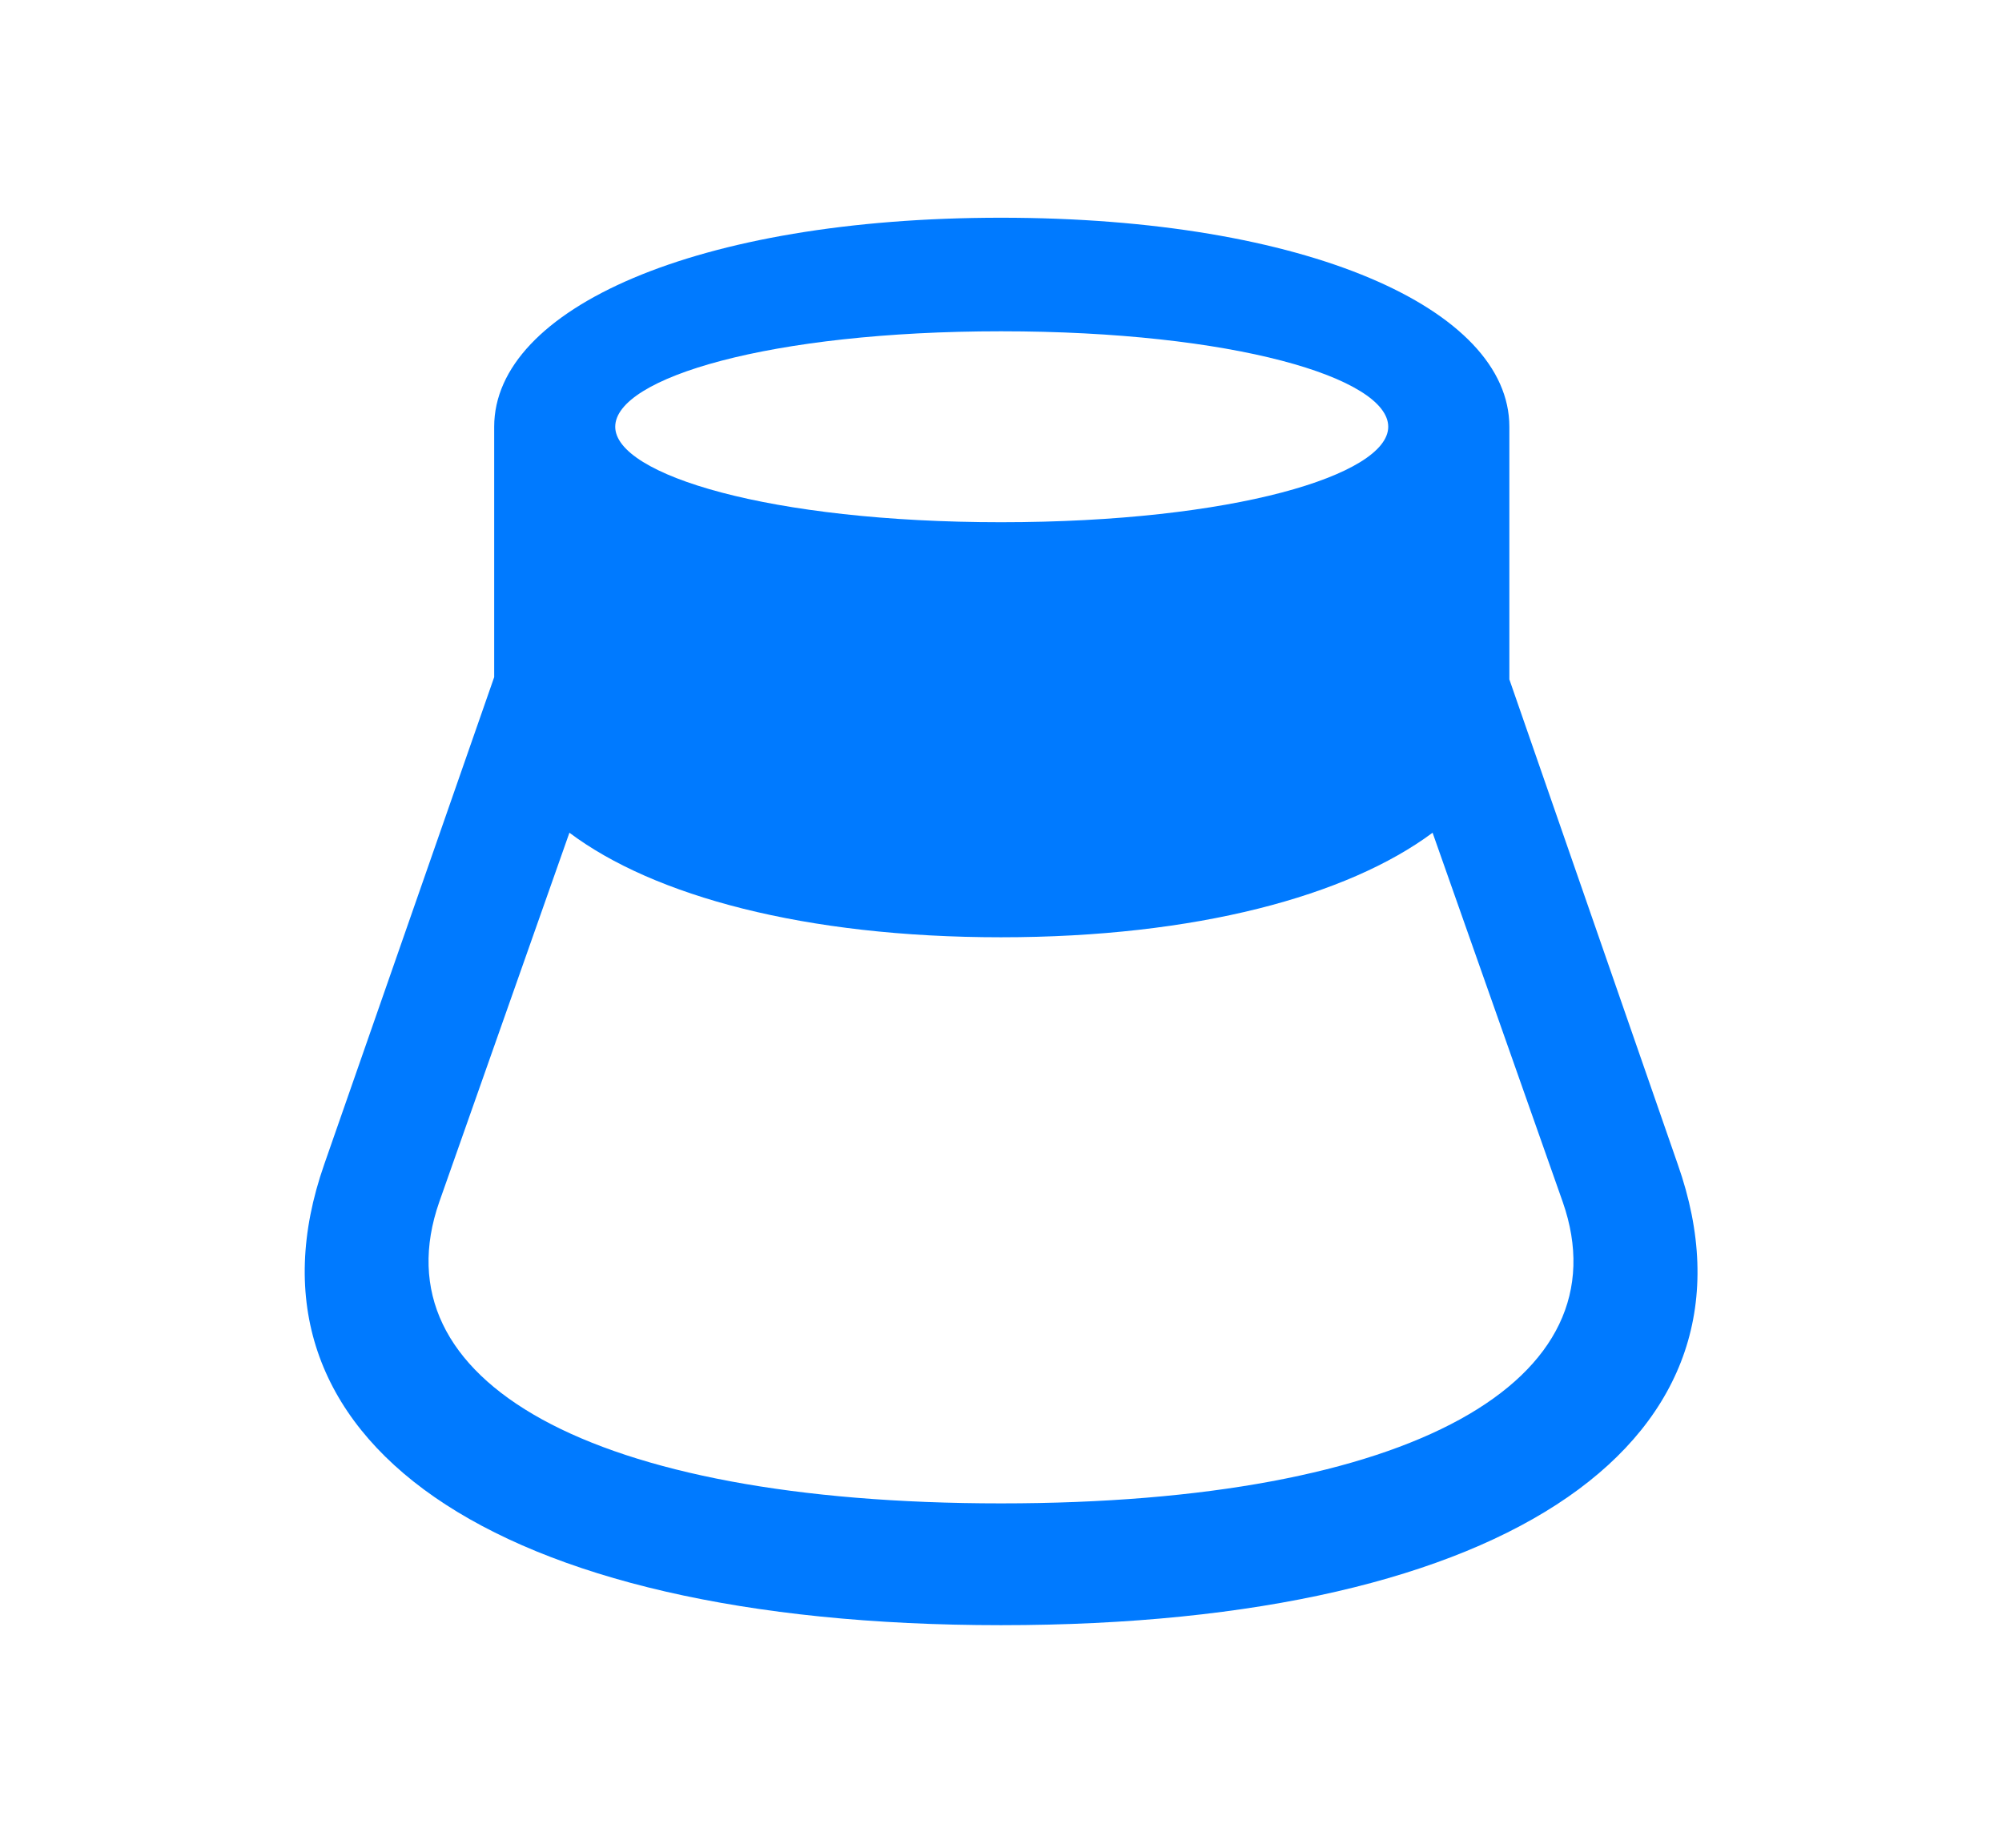 <?xml version="1.0" encoding="UTF-8"?>
<svg width="26px" height="24px" viewBox="0 0 26 24" version="1.1" xmlns="http://www.w3.org/2000/svg" xmlns:xlink="http://www.w3.org/1999/xlink">
    <title>perfection</title>
    <g id="perfection" stroke="none" stroke-width="1" fill="none" fill-rule="evenodd">
        <path d="M13,21.109 C19.66,21.109 23.039,18.668 21.789,15.123 L19.602,8.824 L19.602,5.543 C19.602,4.01 16.965,2.828 13,2.828 C9.045,2.828 6.418,4.01 6.418,5.543 L6.418,8.795 L4.211,15.123 C2.971,18.668 6.34,21.109 13,21.109 Z M13,6.783 C10.002,6.783 7.99,6.168 7.99,5.543 C7.99,4.908 10.002,4.303 13,4.303 C16.018,4.303 18.029,4.908 18.029,5.543 C18.029,6.168 16.018,6.783 13,6.783 Z M13,19.527 C7.648,19.527 4.895,17.926 5.705,15.611 L7.395,10.816 C8.488,11.637 10.451,12.174 13,12.174 C15.529,12.174 17.502,11.637 18.605,10.816 L20.295,15.611 C21.105,17.926 18.352,19.527 13,19.527 Z" id="􀤎" fill="#007AFF" fill-rule="nonzero"></path>
    </g>
</svg>